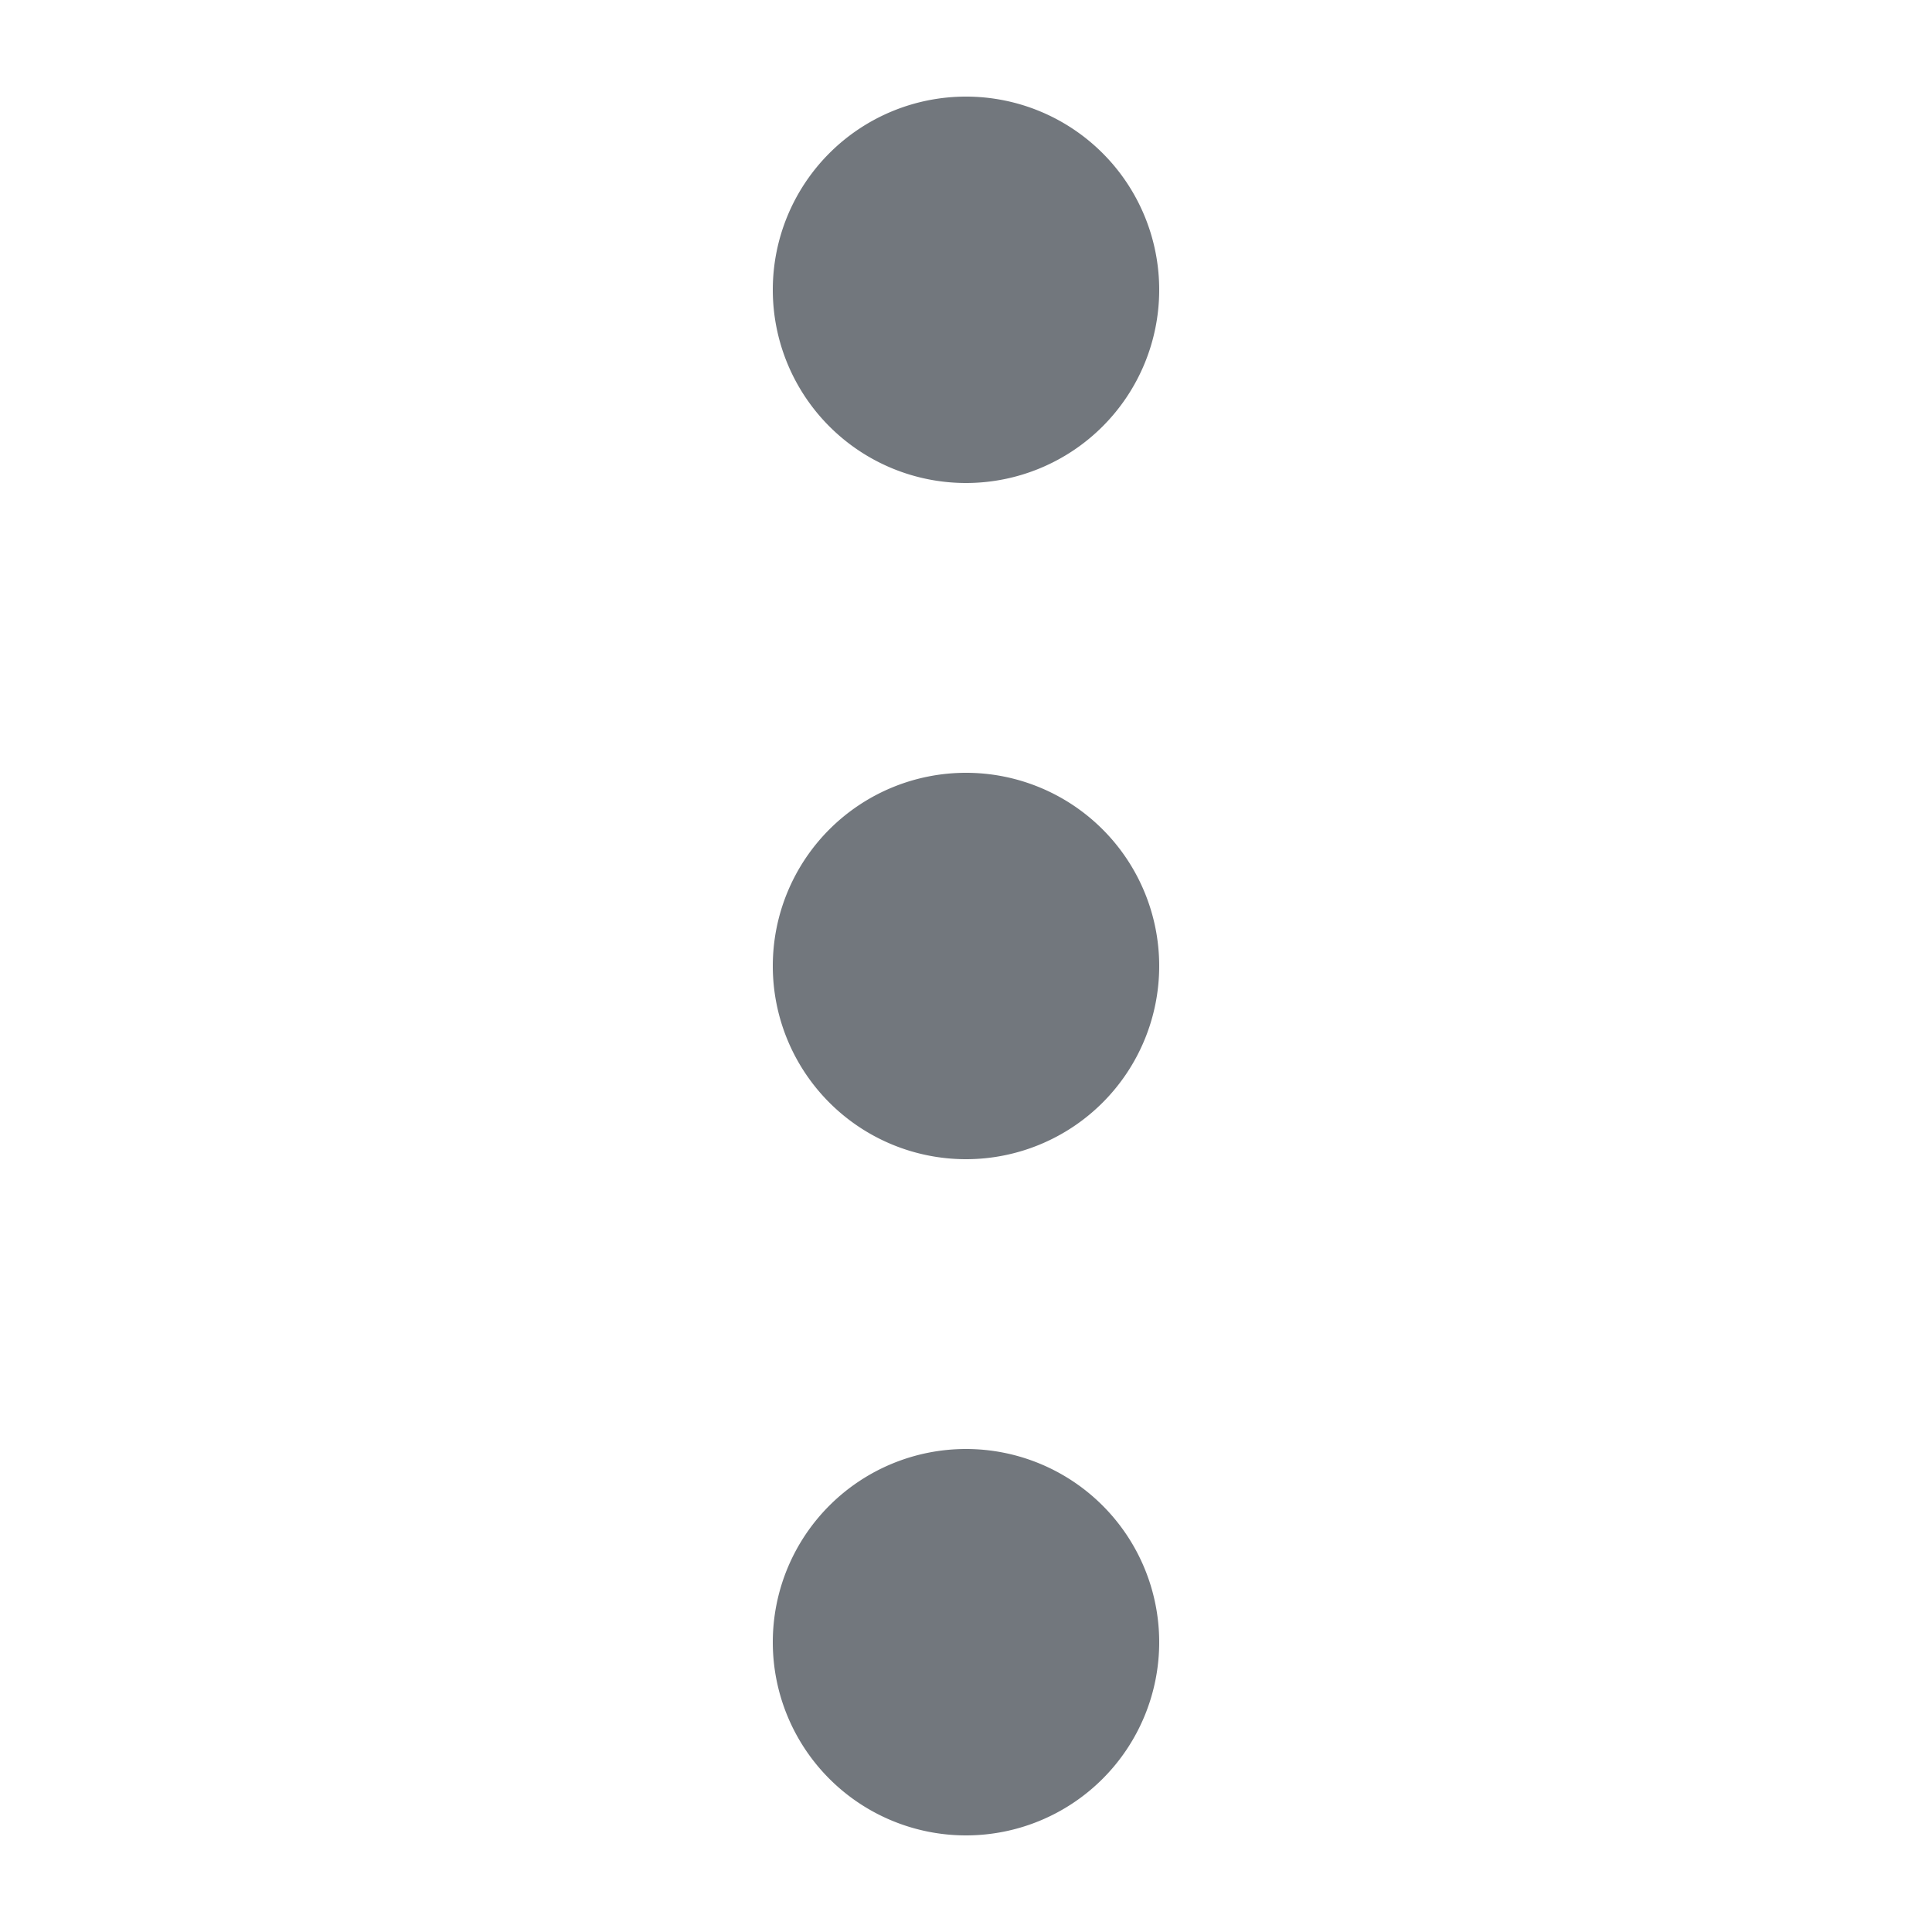 <svg xmlns="http://www.w3.org/2000/svg" width="20" height="20" viewBox="0 0 20 20">
  <path fill="#72777D" fill-rule="evenodd" d="M8 3a2 2 0 1 0 4 0 2 2 0 0 0-4 0Zm0 7a2 2 0 1 0 4 0 2 2 0 0 0-4 0Zm2 9a2 2 0 1 1 0-4 2 2 0 0 1 0 4Z" clip-rule="evenodd"/>
</svg>
